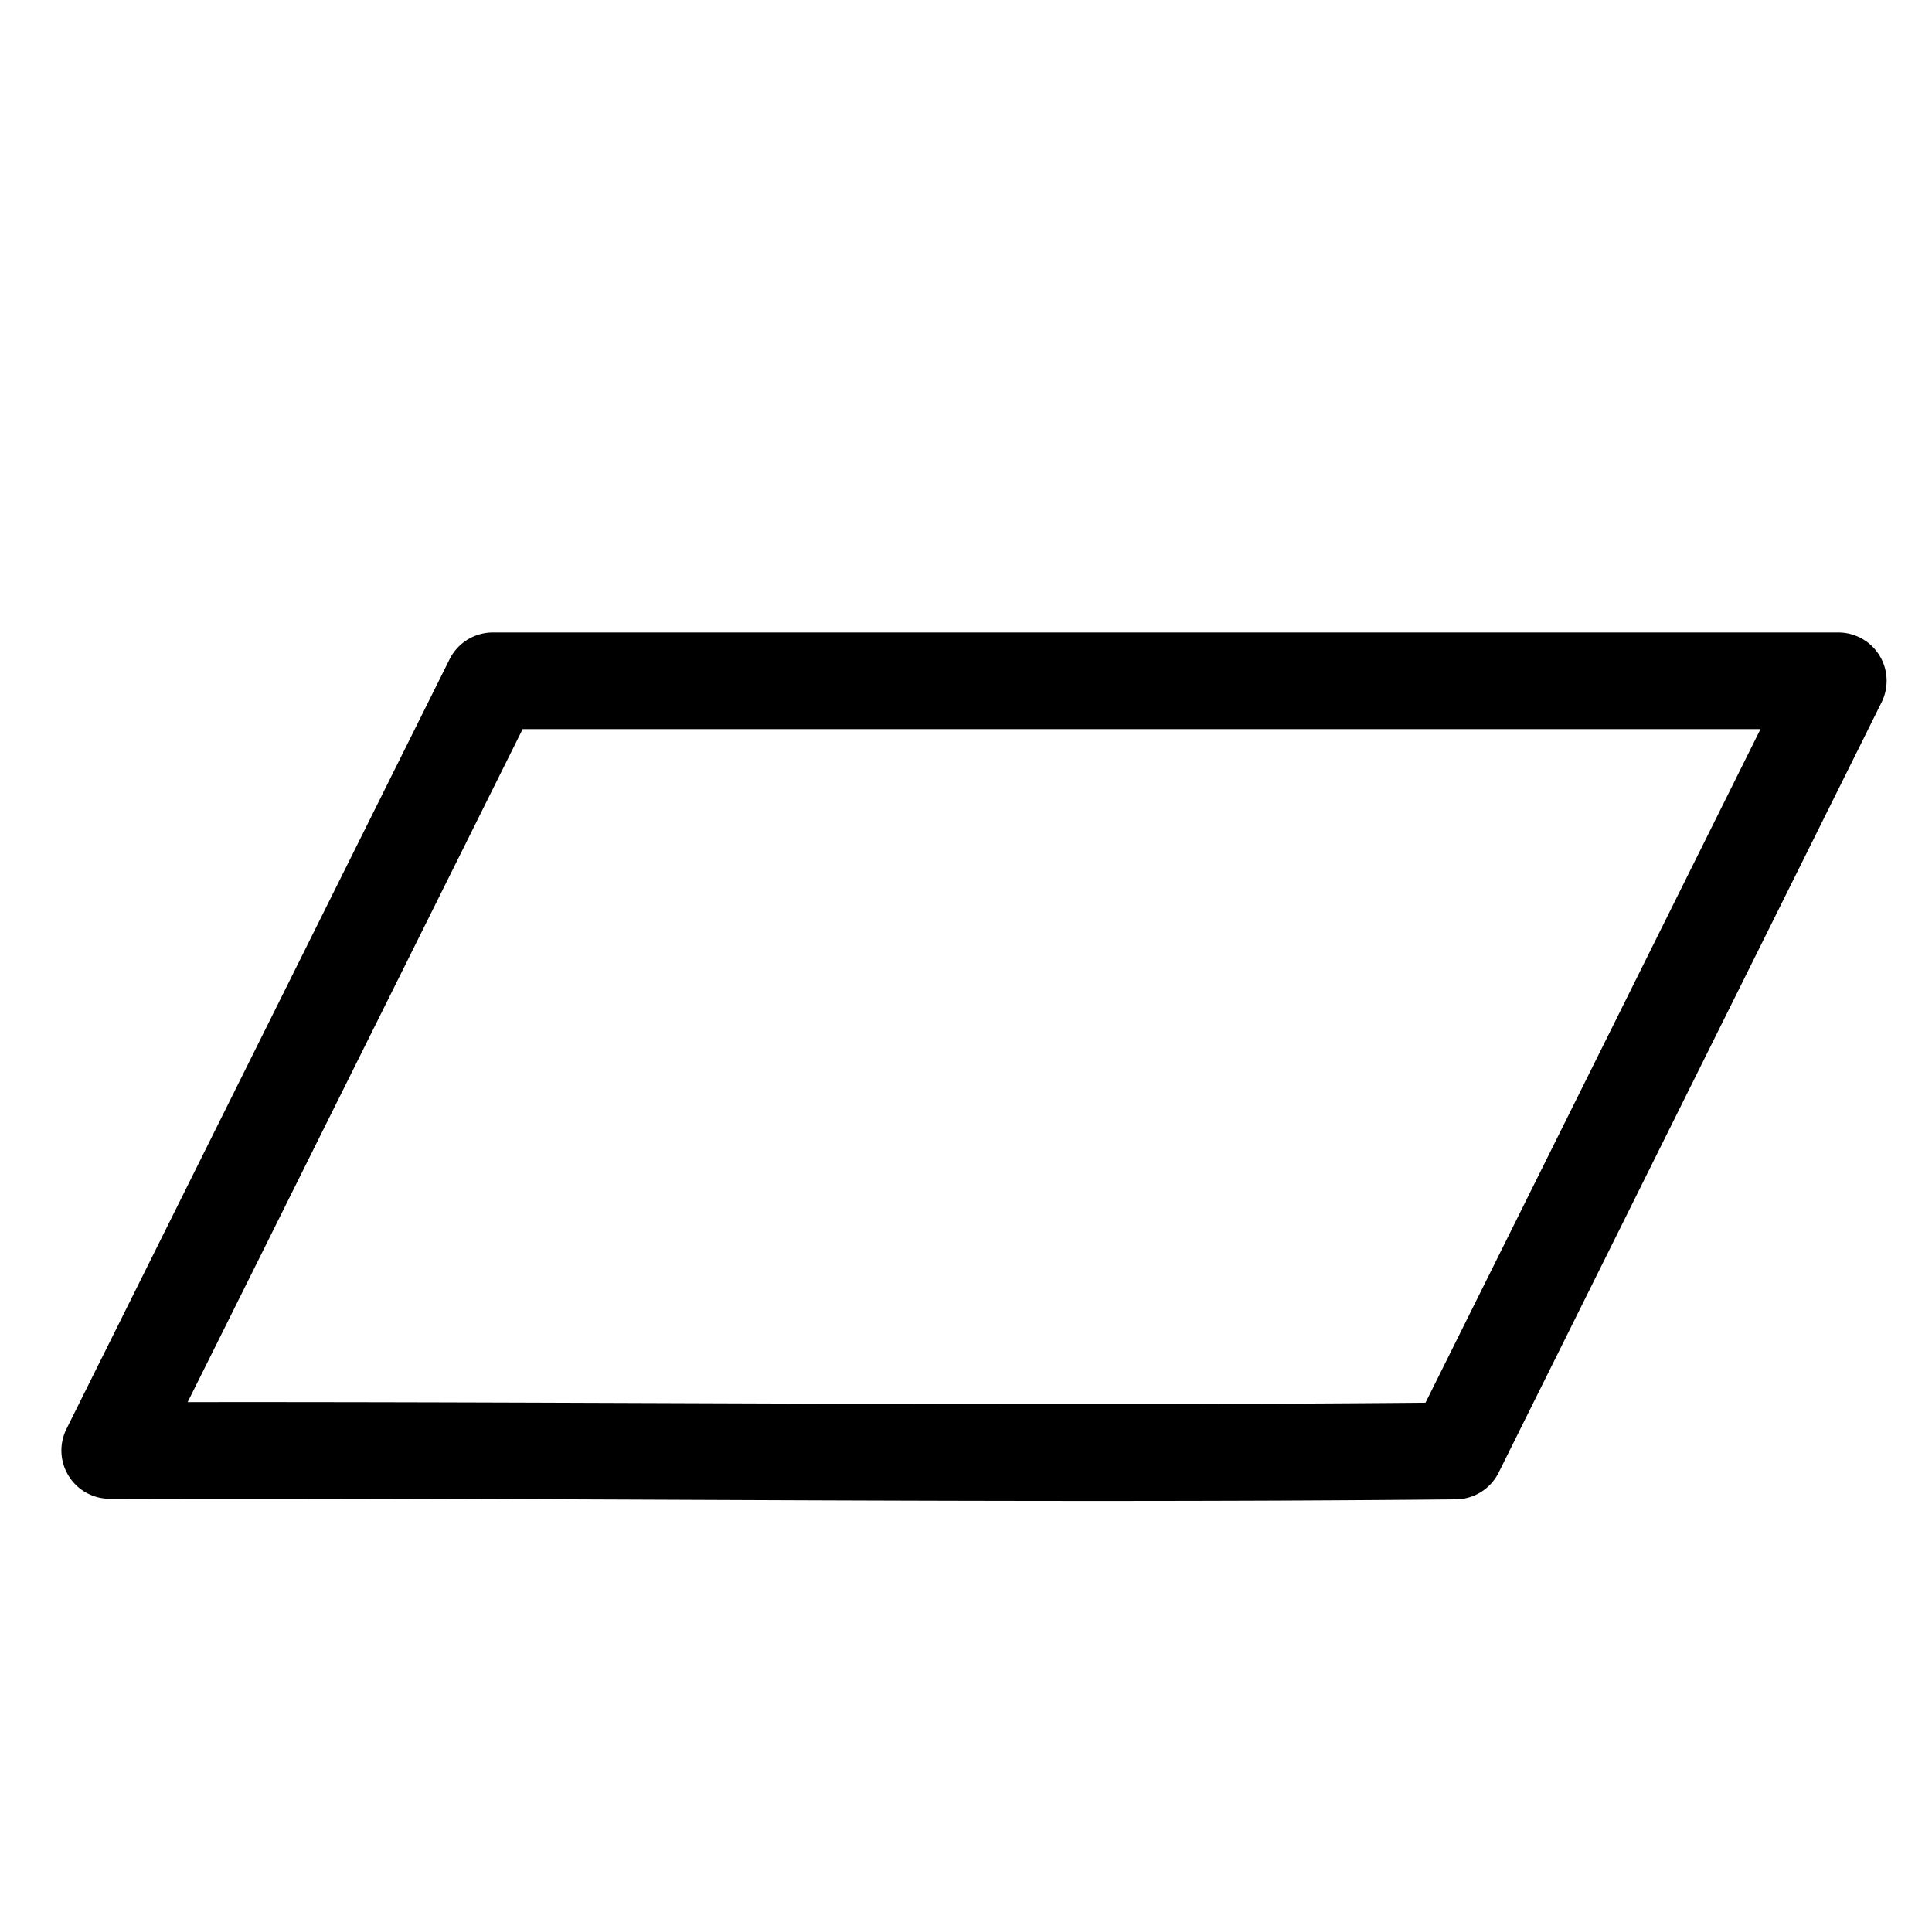 <?xml version="1.0" encoding="UTF-8"?>
<!-- Created with Inkscape (http://www.inkscape.org/) -->
<svg width="19.995mm" height="19.928mm" version="1.1" viewBox="0 0 19.995 19.928" xmlns="http://www.w3.org/2000/svg">
 <g transform="translate(-139.95 -39.998)">
  <g>
   <rect x="139.95" y="39.998" width="19.995" height="19.928" ry="0" fill="none"/>
   <path d="m145.05 46.543a0.5 0.5 0 0 0-0.447 0.277l-3.965 7.965a0.5 0.5 0 0 0 0.449 0.723c4.64-0.014 9.276 0.052 13.93 0.006a0.5 0.5 0 0 0 0.443-0.277l3.963-7.971a0.5 0.5 0 0 0-0.447-0.723zm0.309 1h12.811l-3.467 6.971c-4.267 0.038-8.533-0.011-12.811-0.006z" stop-color="#000000" stroke-linecap="round" stroke-linejoin="round"/>
  </g>
 </g>
</svg>
